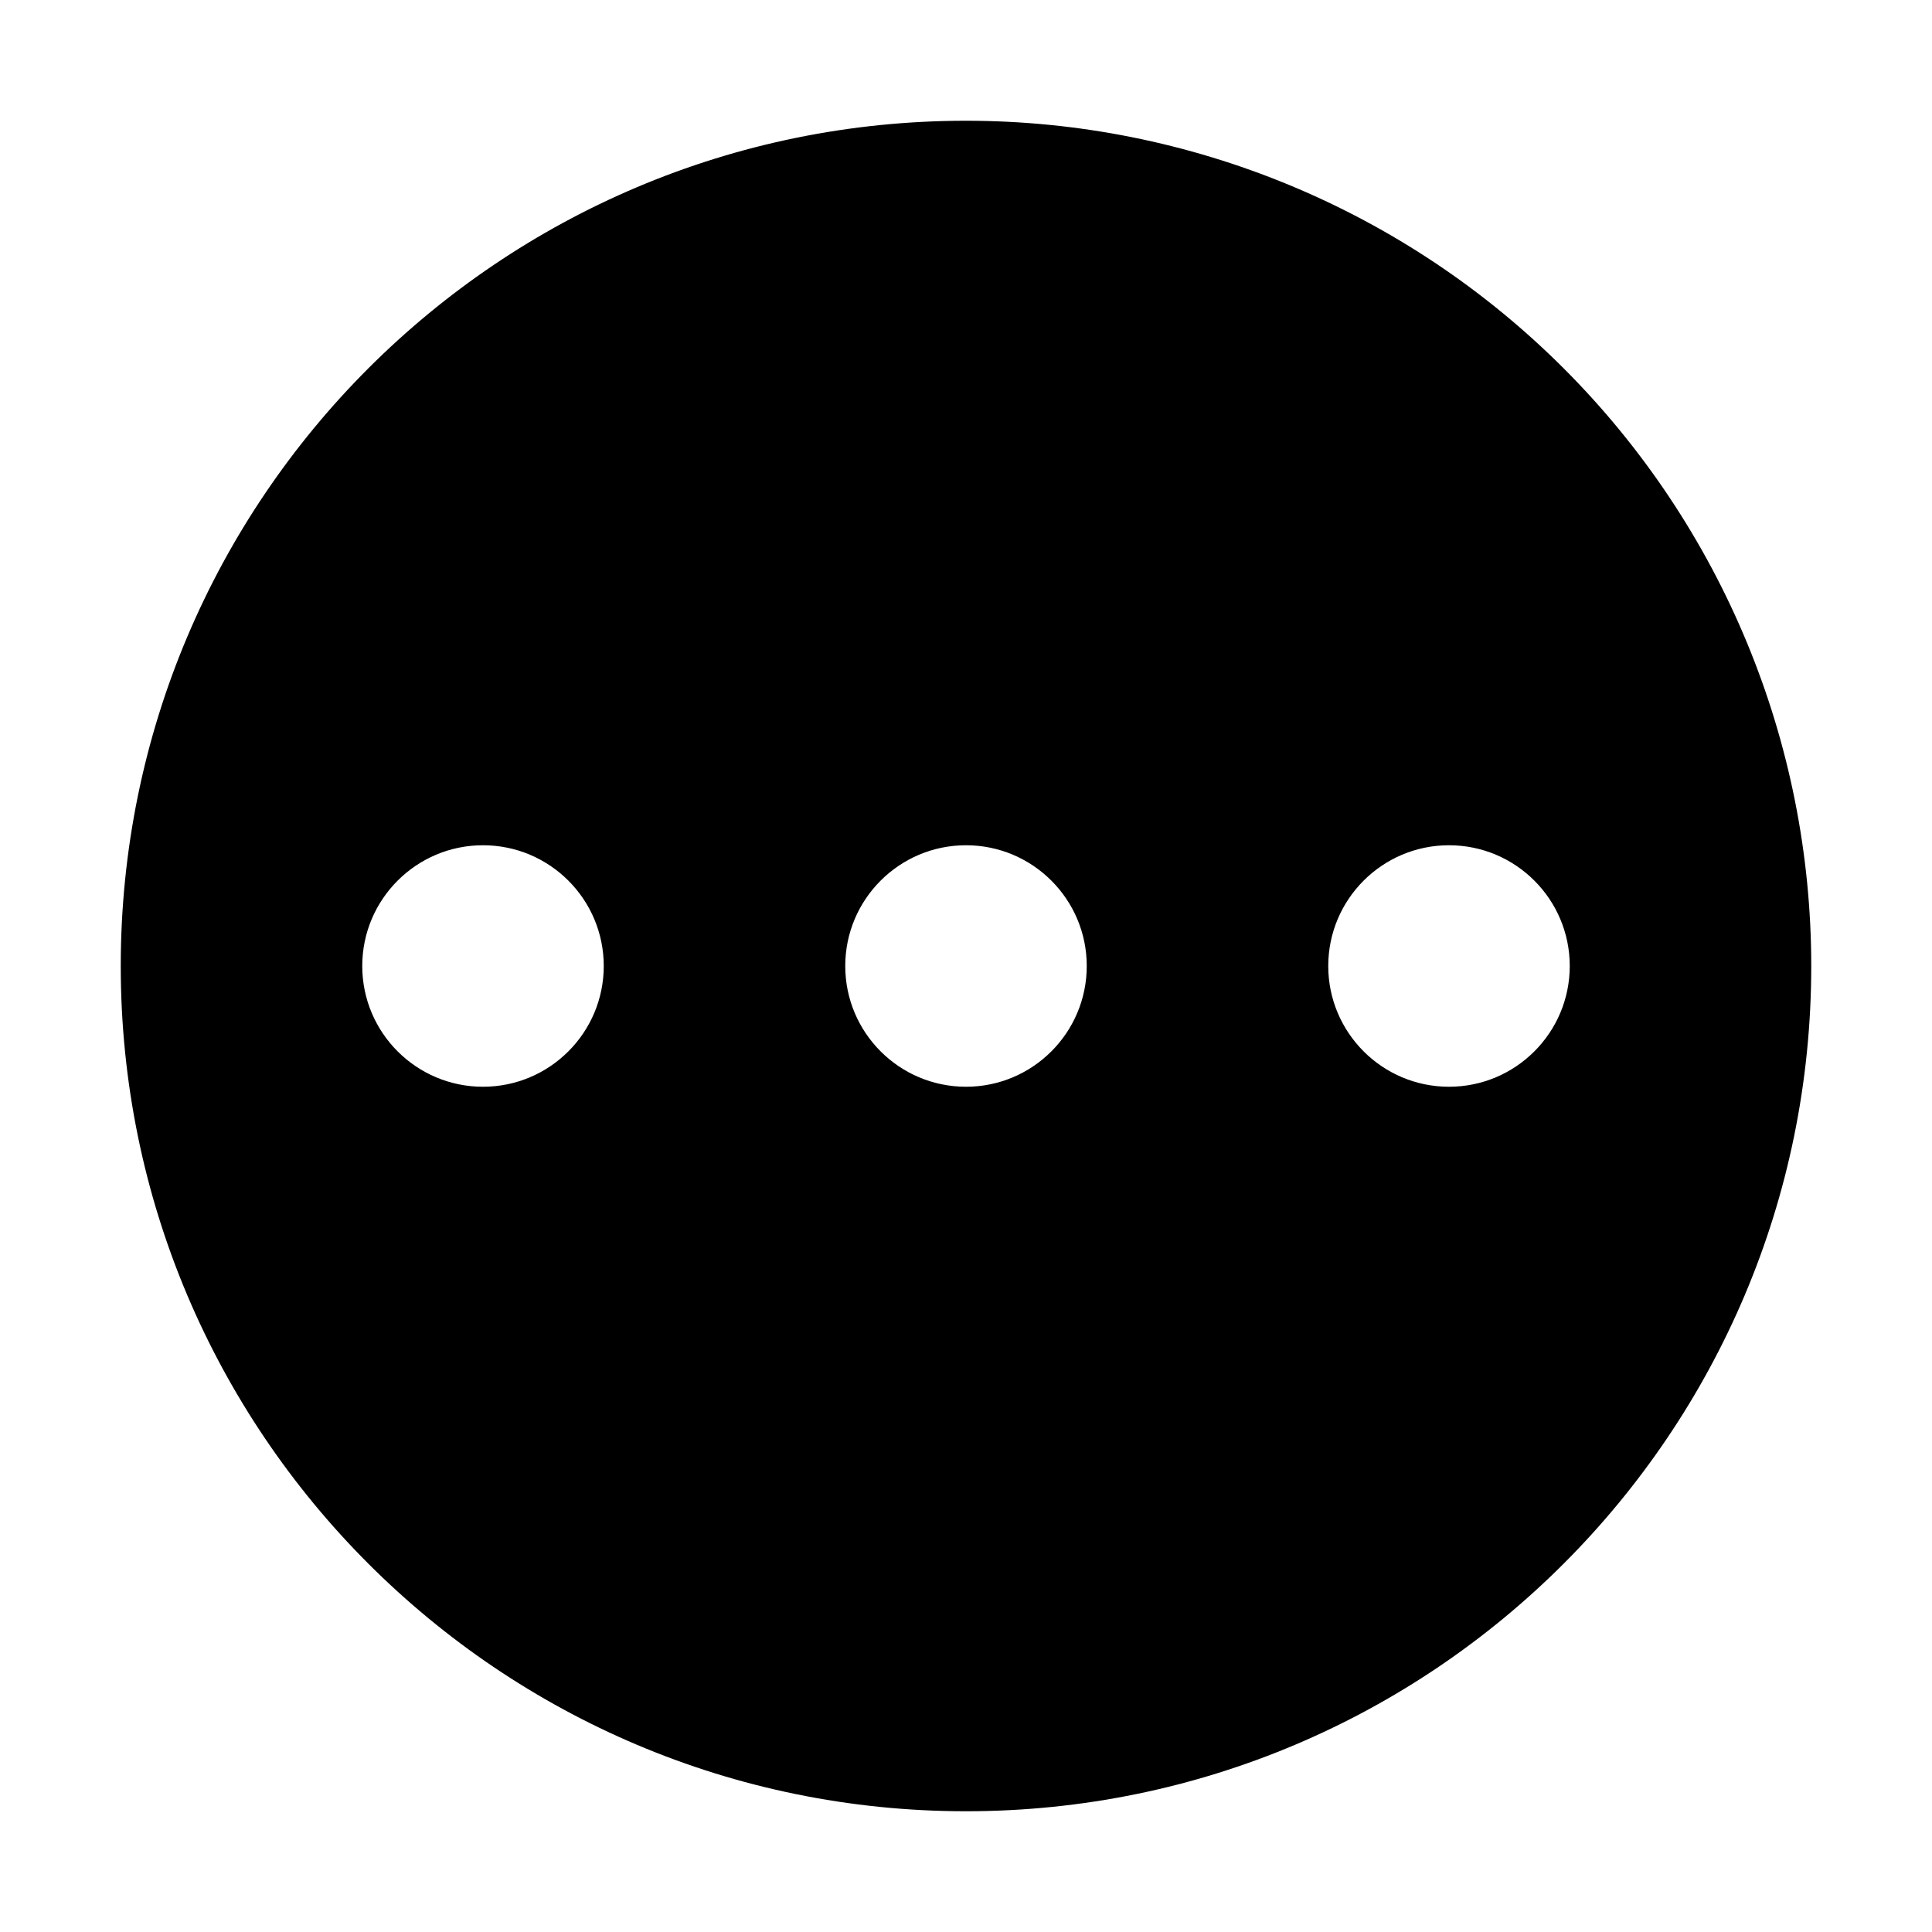 <?xml version="1.0" encoding="UTF-8"?>
<svg width="20px" height="20px" viewBox="0 0 20 20" version="1.1" xmlns="http://www.w3.org/2000/svg" xmlns:xlink="http://www.w3.org/1999/xlink">
    <title>pending--filled</title>
    <defs>
        <filter id="filter-1">
            <feColorMatrix in="SourceGraphic" type="matrix" values="0 0 0 0 0.337 0 0 0 0 0.337 0 0 0 0 0.337 0 0 0 1 0"></feColorMatrix>
        </filter>
    </defs>
    <g id="Structure" stroke="none" stroke-width="1" fill="none" fill-rule="evenodd">
        <g id="pending--filled" filter="url(#filter-1)">
            <g>
                <path d="M10,1.25 C5.168,1.25 1.25,5.168 1.25,10 C1.25,14.832 5.168,18.75 10,18.75 C14.832,18.75 18.75,14.832 18.75,10 C18.75,7.679 17.828,5.454 16.187,3.813 C14.546,2.172 12.321,1.25 10,1.25 Z M5,11.25 C4.31,11.25 3.75,10.69 3.75,10 C3.75,9.31 4.31,8.75 5,8.75 C5.69,8.75 6.25,9.31 6.25,10 C6.25,10.69 5.69,11.25 5,11.25 Z M10,11.25 C9.31,11.25 8.75,10.69 8.75,10 C8.75,9.31 9.31,8.75 10,8.75 C10.69,8.75 11.25,9.31 11.25,10 C11.25,10.69 10.69,11.25 10,11.25 Z M15,11.25 C14.31,11.25 13.75,10.69 13.75,10 C13.75,9.31 14.31,8.75 15,8.75 C15.69,8.75 16.25,9.31 16.25,10 C16.25,10.69 15.69,11.25 15,11.25 Z" id="Shape" fill="#000000" fill-rule="nonzero"></path>
                <circle id="_inner-path_" cx="5" cy="10" r="1.25"></circle>
                <circle id="_inner-path_2" cx="10" cy="10" r="1.25"></circle>
                <circle id="_inner-path_3" cx="15" cy="10" r="1.25"></circle>
                <rect id="_Transparent_Rectangle_" x="0" y="0" width="20" height="20"></rect>
            </g>
        </g>
    </g>
</svg>